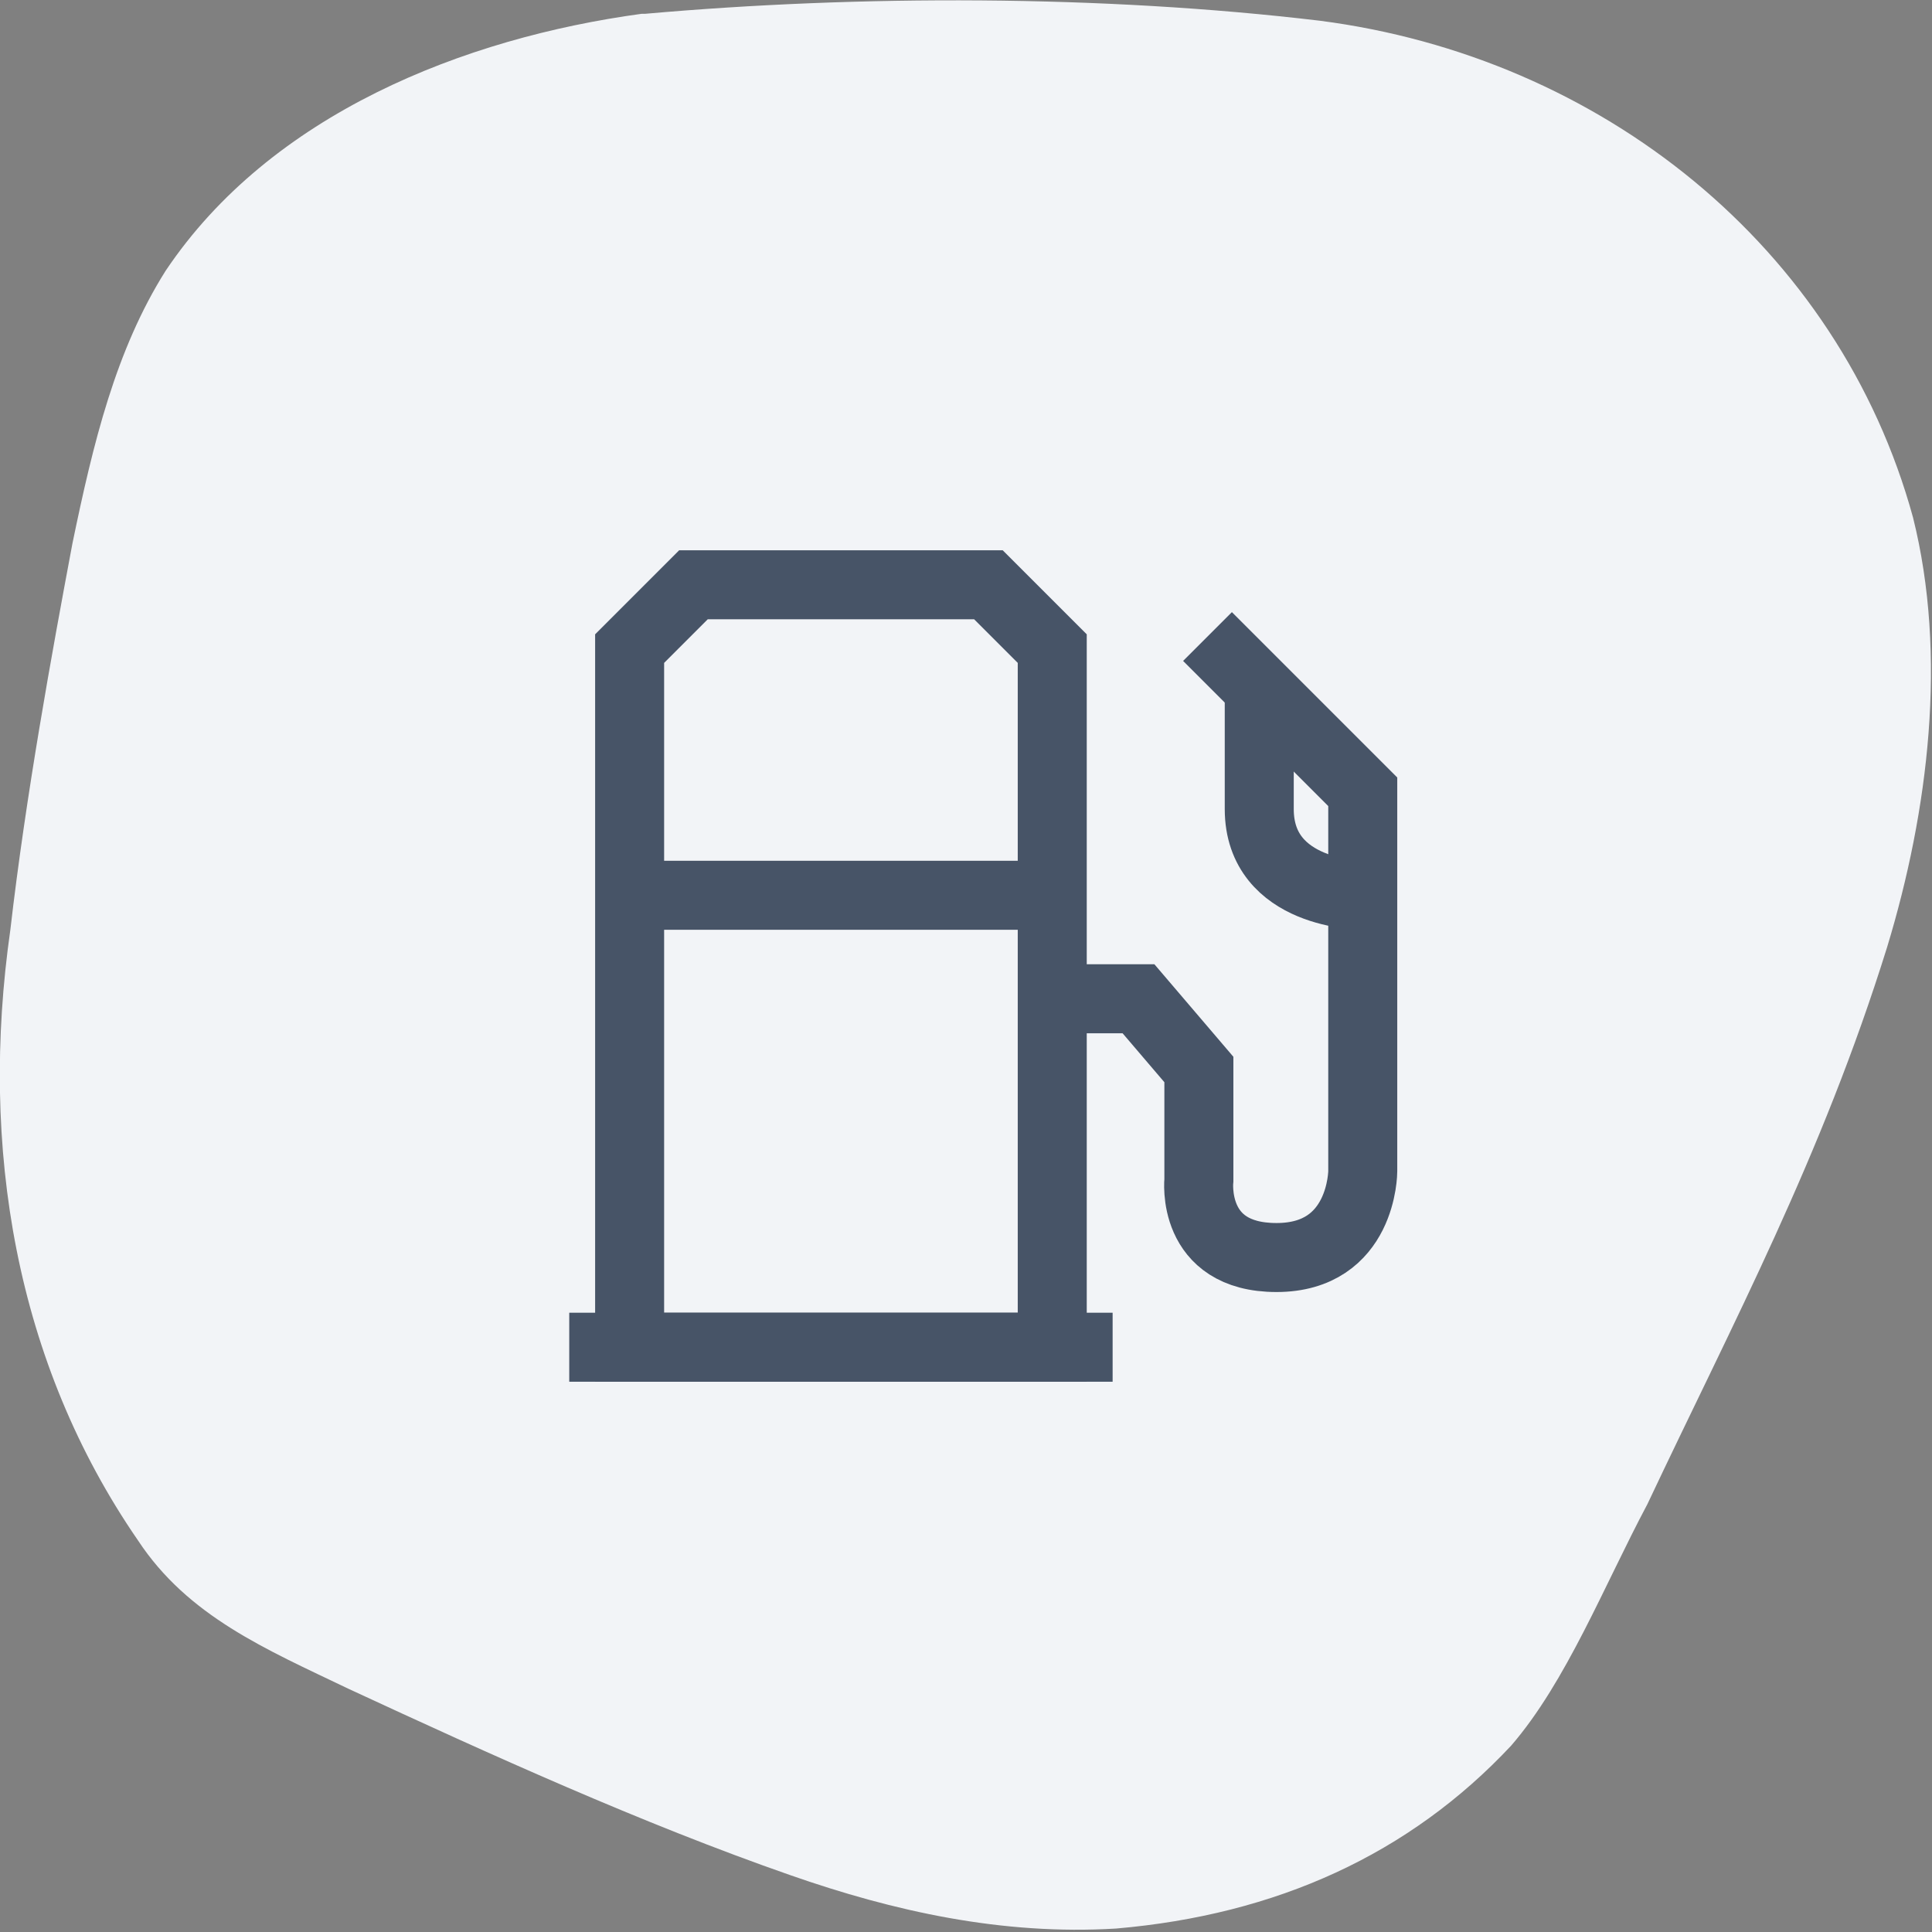 <?xml version="1.0" encoding="UTF-8"?>
<svg xmlns="http://www.w3.org/2000/svg" version="1.1" viewBox="0 0 112 112">
  <rect x="0" y="0" width="112" height="112" fill="#808080" stroke="none"/>
  <defs>
    <style>
      .cls-1 {
        fill: #f2f4f7;
      }

      .cls-2 {
        fill: none;
        stroke: #475467;
        stroke-miterlimit: 10;
        stroke-width: 4px;
      }
    </style>
  </defs>
  <!-- Generator: Adobe Illustrator 28.6.0, SVG Export Plug-In . SVG Version: 1.2.0 Build 709)  -->
  <g>
    <g id="Layer_1">
      <path class="cls-1" d="M37.4.8c12.4-1.1,26.5-1.1,39.1.4,16.3,2.1,30.1,13.1,34.4,28.8,2,8,.9,17-1.5,24.9-3.8,12.2-8.9,21.7-13.9,32.3-2.5,4.7-4.7,10.3-7.9,14-5.9,6.3-13.6,9.8-22.9,10.6-6.6.4-12.9-1-18.9-3.1-8.6-3-17.4-7-25.6-10.8-4.8-2.3-9.3-4.2-12.2-8.6C.9,79-1.2,66.5.6,53.9c.9-7.8,2.4-16,3.6-22.4,1.2-5.8,2.5-11.2,5.4-15.8C15.7,6.6,26.9,2.2,37.2.8h.2Z"/>
      <g>
        <polygon class="cls-2" points="57.3 33.9 49.7 33.9 47.8 33.9 40.2 33.9 36.5 37.6 36.5 78.1 47.8 78.1 49.7 78.1 61 78.1 61 37.6 57.3 33.9"/>
        <line class="cls-2" x1="33" y1="78.1" x2="64.5" y2="78.1"/>
        <line class="cls-2" x1="60.5" y1="51.9" x2="36.5" y2="51.9"/>
        <path class="cls-2" d="M70,36.9l9,9v22s0,5-5,5-4.5-4.5-4.5-4.5v-6.4s-3.5-4.1-3.5-4.1h-5"/>
        <path class="cls-2" d="M79,51.9s-6,0-6-5v-7"/>
      </g>
    </g>
  </g>
</svg>
